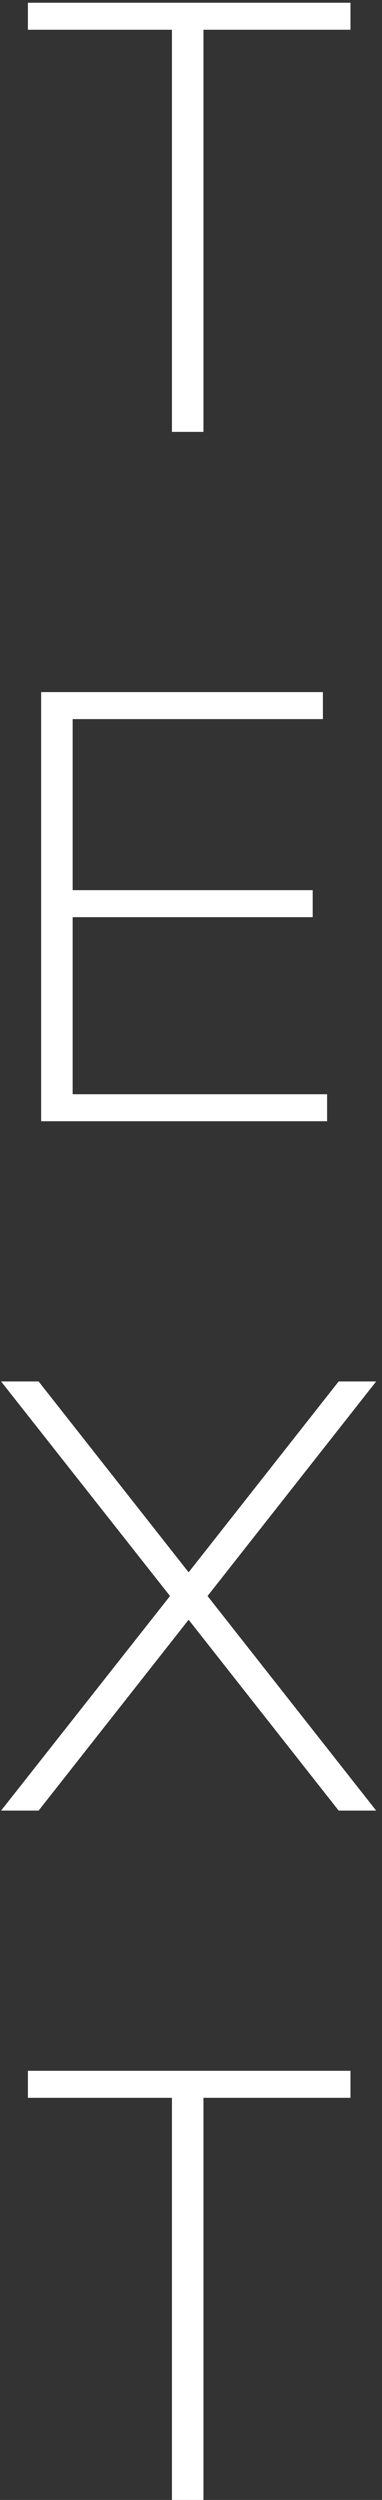 <svg width="46" height="301" viewBox="0 0 46 301" fill="none" xmlns="http://www.w3.org/2000/svg">
<rect x="0" y="0" width="46" height="301" fill="#333333" stroke="none"/>
<path d="M42.204 0.33V3.582H24.499V52H20.705V3.582H3.361V0.33H42.204ZM38.883 83.33V86.582H8.748V107.178H37.654V110.43H8.748V131.748H39.389V135H4.954V83.33H38.883ZM20.474 192.165L0.131 166.33H4.648L22.714 189.311L40.781 166.33H45.297L24.99 192.165L45.297 218H40.781L22.714 195.02L4.648 218H0.131L20.474 192.165ZM42.204 249.33V252.582H24.499V301H20.705V252.582H3.361V249.33H42.204Z" fill="white"/>
</svg>
